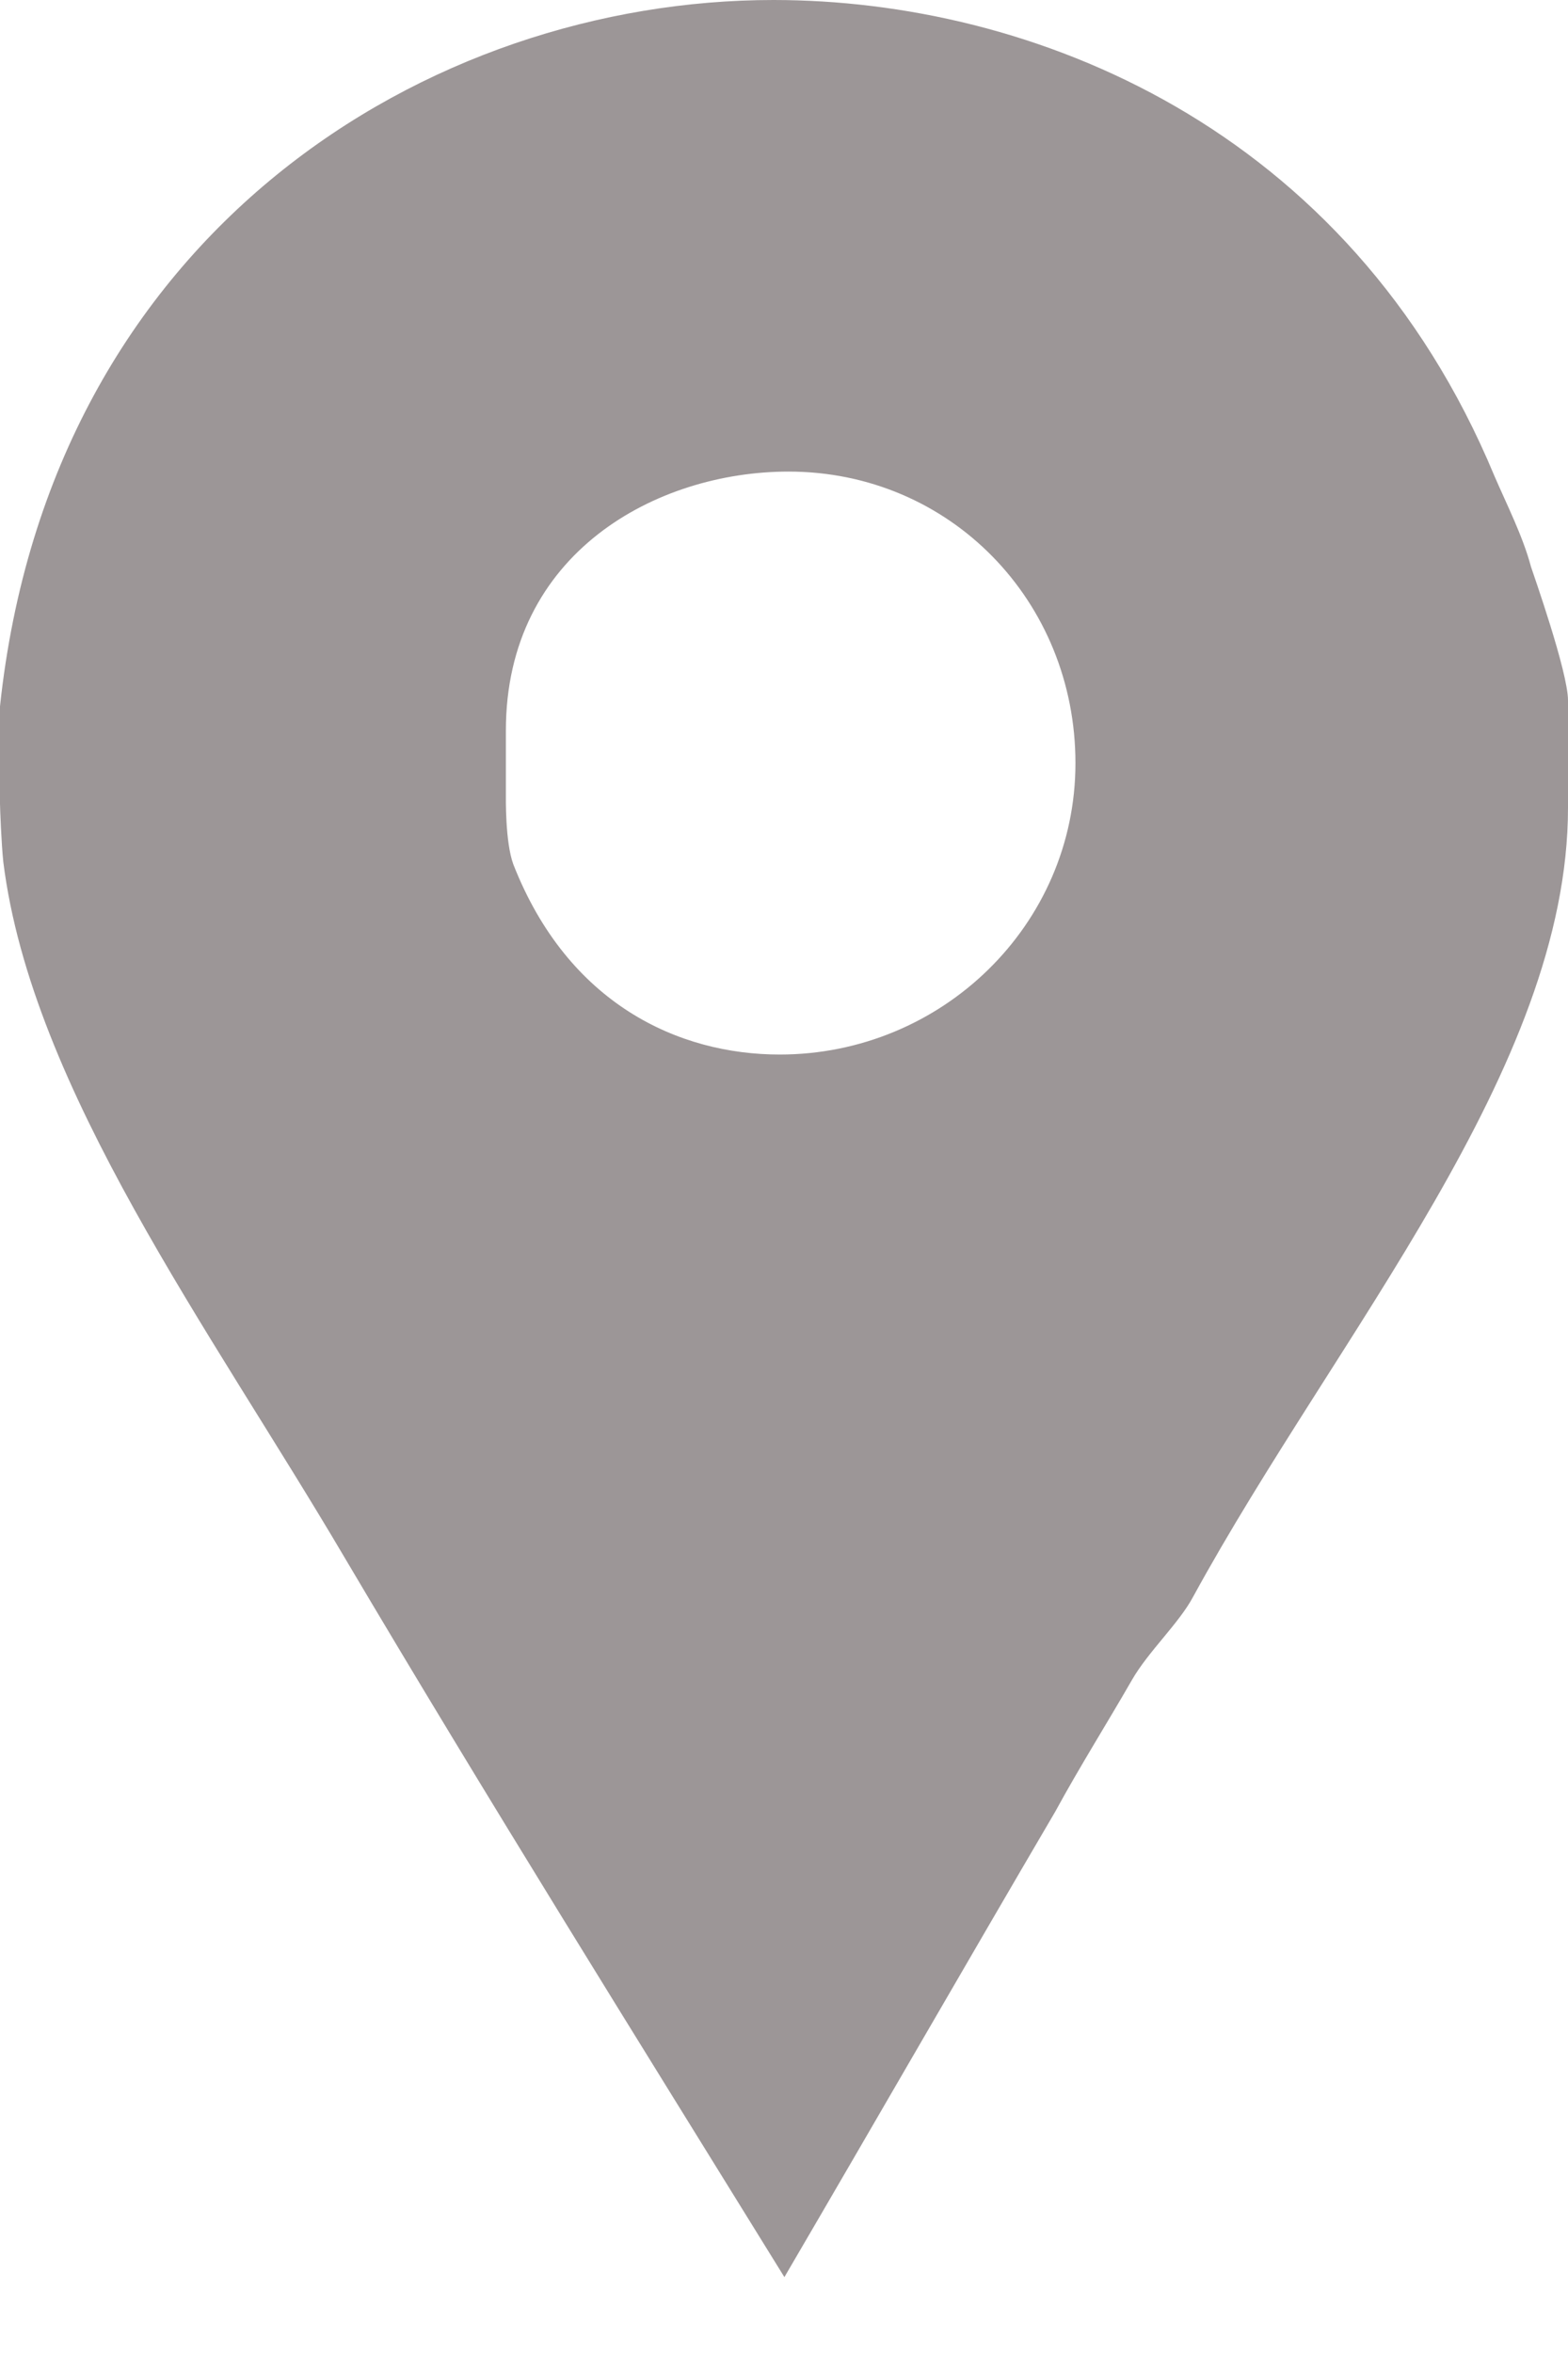 <svg width="8" height="12" viewBox="0 0 8 12" fill="none" xmlns="http://www.w3.org/2000/svg">
<path d="M7.811 2.89C7.77 2.735 7.686 2.57 7.624 2.426C6.881 0.64 5.257 0 3.946 0C2.191 0 0.258 1.177 0 3.602V4.098C0 4.119 0.007 4.304 0.017 4.397C0.162 5.553 1.074 6.782 1.755 7.938C2.488 9.177 3.249 10.395 4.002 11.613C4.467 10.818 4.93 10.013 5.384 9.239C5.508 9.011 5.651 8.784 5.775 8.568C5.858 8.423 6.015 8.279 6.087 8.144C6.82 6.803 8 5.45 8 4.119V3.572C8 3.427 7.821 2.921 7.811 2.89ZM3.978 5.378C3.462 5.378 2.898 5.12 2.619 4.408C2.577 4.294 2.581 4.067 2.581 4.046V3.726C2.581 2.818 3.352 2.405 4.023 2.405C4.848 2.405 5.487 3.066 5.487 3.892C5.487 4.718 4.804 5.378 3.978 5.378Z" fill="#9C9697"/>
</svg>
